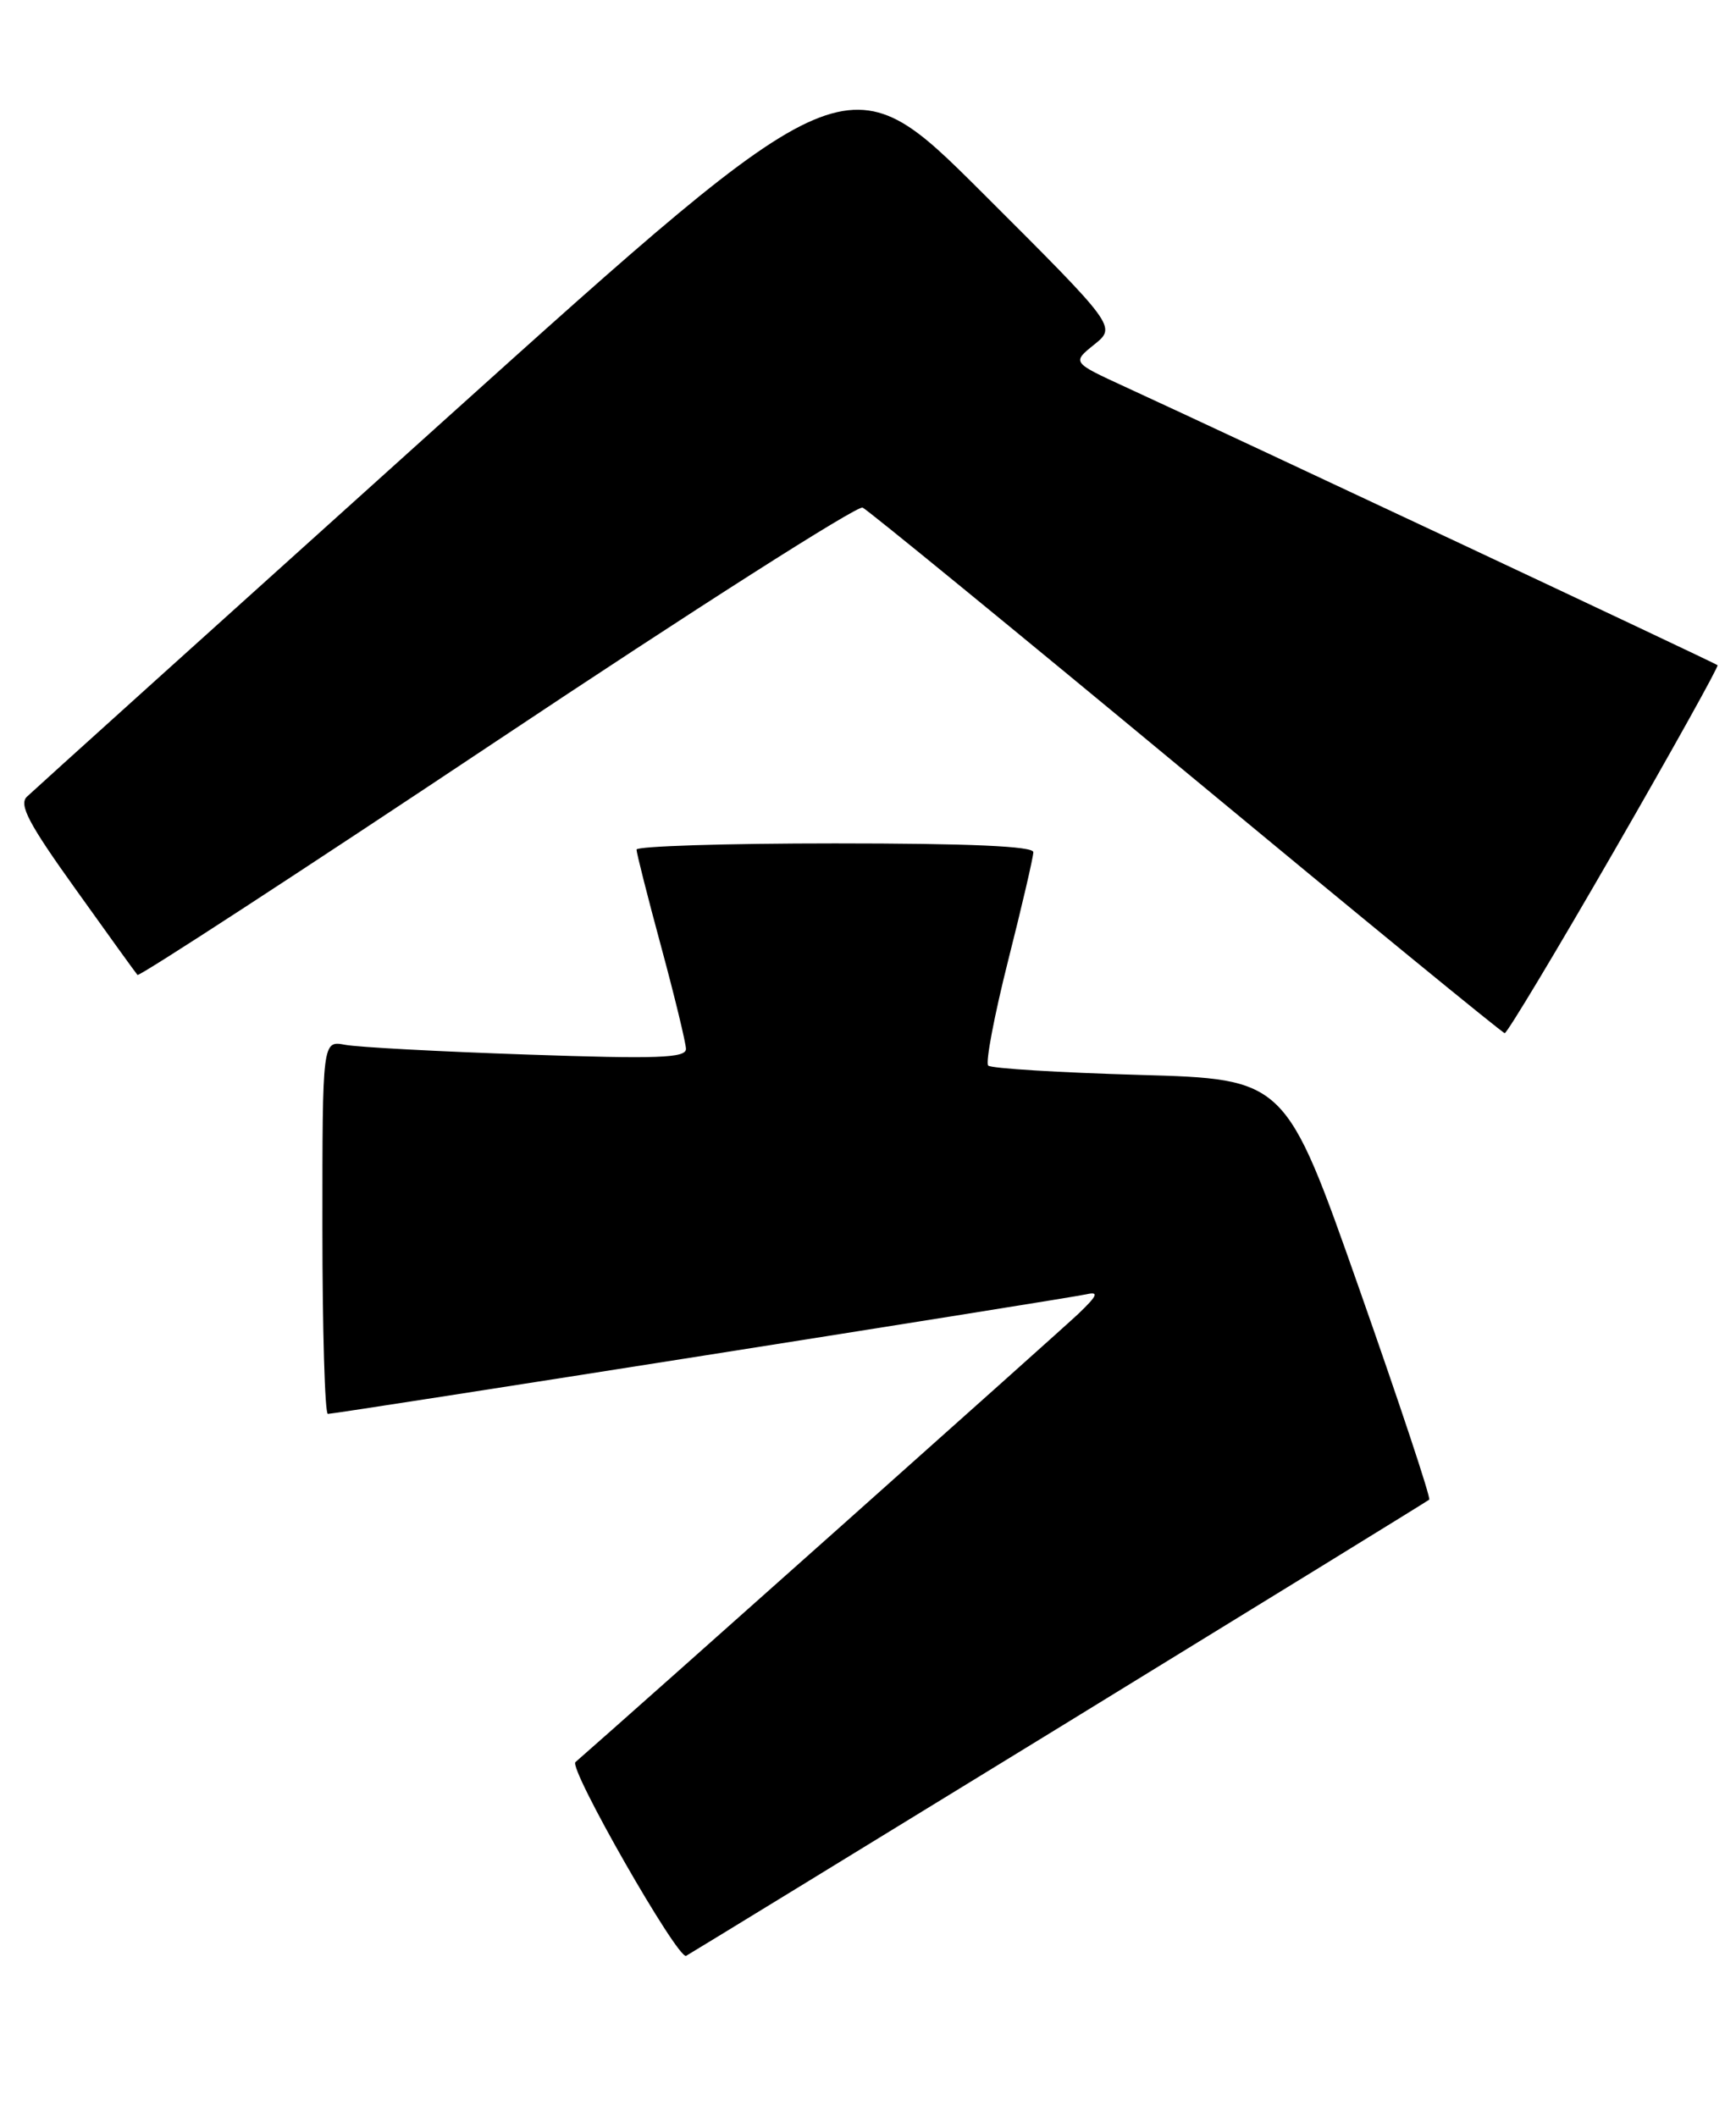 <?xml version="1.0" encoding="UTF-8" standalone="no"?>
<!DOCTYPE svg PUBLIC "-//W3C//DTD SVG 1.1//EN" "http://www.w3.org/Graphics/SVG/1.1/DTD/svg11.dtd" >
<svg xmlns="http://www.w3.org/2000/svg" xmlns:xlink="http://www.w3.org/1999/xlink" version="1.1" viewBox="0 0 210 256">
 <g >
 <path fill="currentColor"
d=" M 128.00 209.00 C 152.48 193.98 172.68 181.55 172.89 181.37 C 173.11 181.19 169.28 169.67 164.39 155.77 C 155.50 130.50 155.50 130.50 137.83 130.00 C 128.12 129.72 119.88 129.22 119.54 128.87 C 119.19 128.53 120.28 122.81 121.95 116.18 C 123.63 109.55 125.00 103.64 125.00 103.06 C 125.00 102.34 117.22 102.00 101.00 102.00 C 87.80 102.00 77.00 102.34 77.00 102.75 C 77.00 103.16 78.34 108.45 79.98 114.50 C 81.62 120.55 82.96 126.11 82.98 126.85 C 83.00 127.96 79.59 128.09 63.75 127.54 C 53.16 127.18 43.26 126.65 41.75 126.36 C 39.00 125.84 39.00 125.84 39.00 148.42 C 39.00 160.84 39.30 171.00 39.66 171.00 C 40.66 171.00 129.20 157.04 131.44 156.53 C 132.97 156.18 132.76 156.68 130.44 158.90 C 128.28 160.95 76.57 207.04 69.61 213.11 C 68.75 213.86 81.99 237.02 83.00 236.54 C 83.28 236.40 103.52 224.01 128.00 209.00 Z  M 195.29 102.86 C 202.31 90.68 207.92 80.60 207.77 80.45 C 207.51 80.19 148.89 52.66 136.09 46.78 C 129.68 43.83 129.68 43.83 132.37 41.67 C 135.06 39.50 135.06 39.50 118.76 23.24 C 102.45 6.98 102.45 6.98 53.48 51.06 C 26.54 75.31 3.94 95.69 3.25 96.36 C 2.26 97.32 3.47 99.62 9.14 107.53 C 13.06 113.02 16.43 117.69 16.63 117.91 C 16.83 118.14 36.39 105.40 60.10 89.60 C 83.81 73.79 103.72 61.10 104.35 61.39 C 104.98 61.68 122.60 76.09 143.50 93.41 C 164.40 110.73 181.73 124.92 182.02 124.95 C 182.30 124.98 188.27 115.04 195.29 102.86 Z "/>
</g>
</svg>